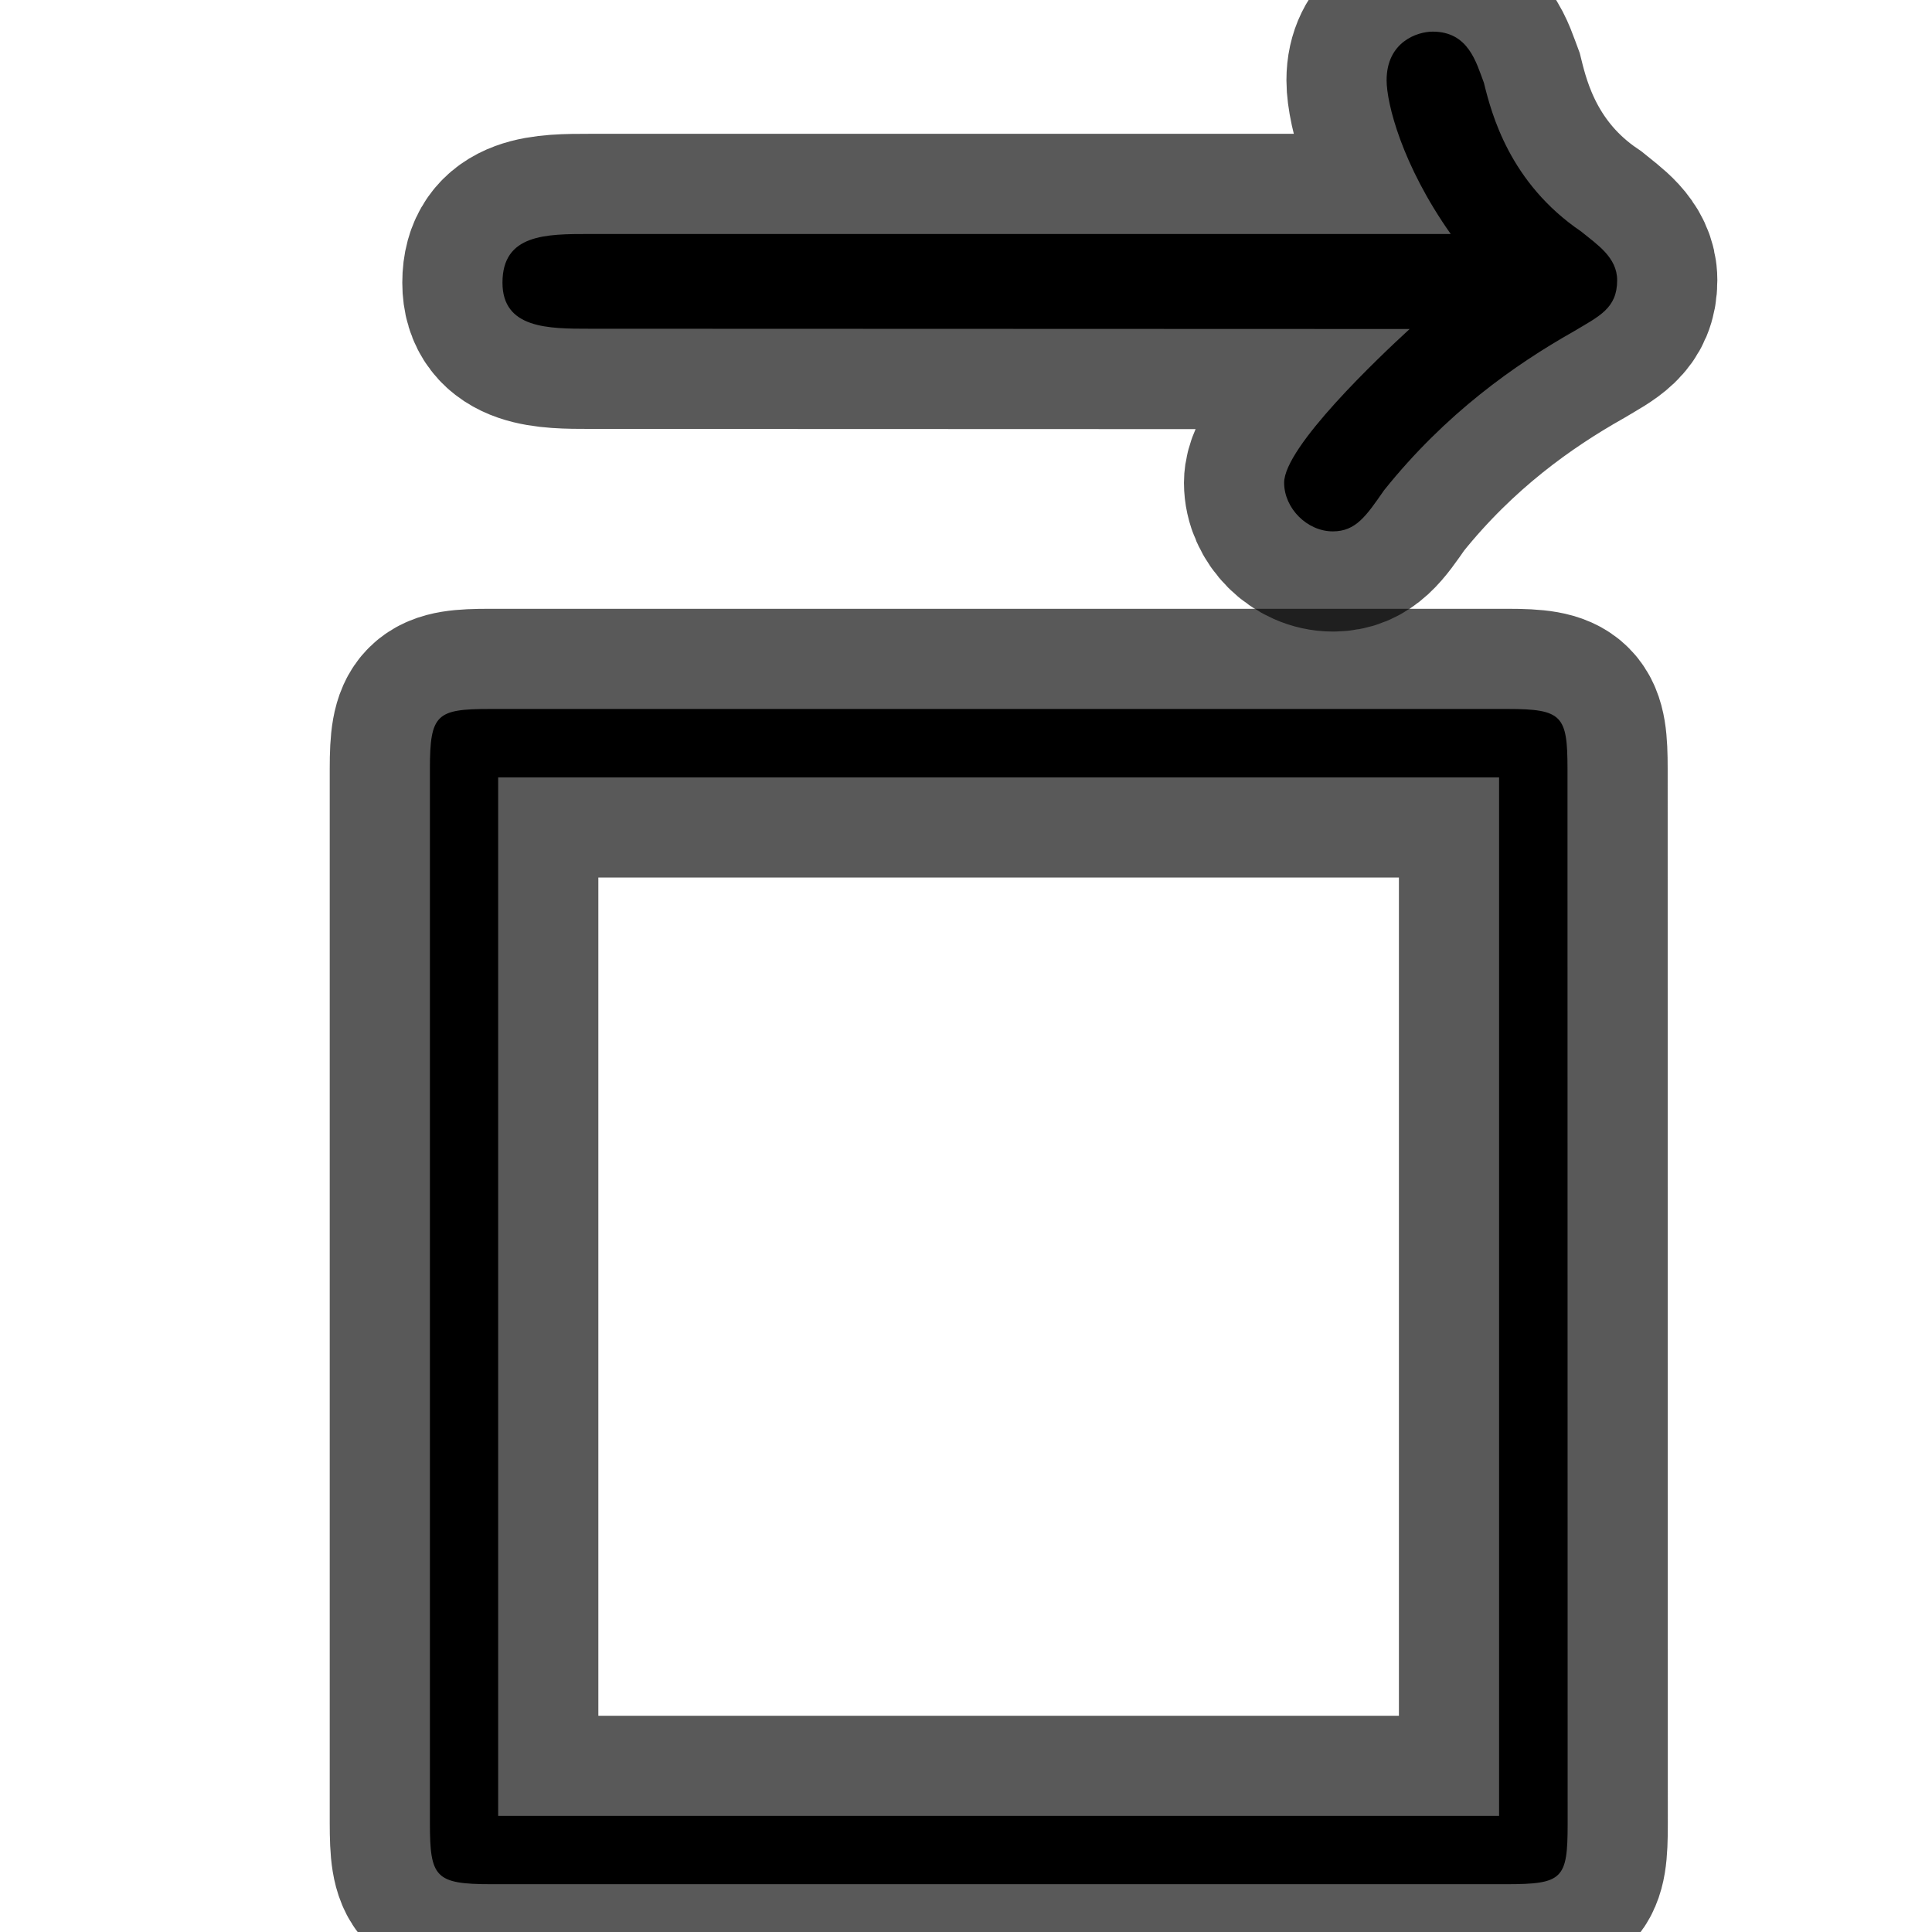 <?xml version="1.0" encoding="UTF-8" standalone="no"?>
<!-- This file was generated by dvisvgm 1.9.2 -->

<svg
   height="20"
   version="1.1"
   viewBox="56.413 54.342 13.5 13.5"
   width="20"
   id="svg2"
   xmlns="http://www.w3.org/2000/svg"
   xmlns:svg="http://www.w3.org/2000/svg"
   xmlns:rdf="http://www.w3.org/1999/02/22-rdf-syntax-ns#"
   xmlns:cc="http://creativecommons.org/ns#"
   xmlns:dc="http://purl.org/dc/elements/1.1/">
  <defs
     id="defs4" />
  <path
     id="path7"
     d="m 66.263,56.641 c -0.215,0.197 -0.877,0.824 -0.877,1.074 0,0.179 0.161,0.34 0.34,0.34 0.161,0 0.233,-0.107 0.358,-0.287 0.43,-0.537 0.913,-0.877 1.325,-1.11 0.179,-0.107 0.304,-0.161 0.304,-0.358 0,-0.161 -0.143,-0.251 -0.251,-0.34 -0.501,-0.34 -0.627,-0.824 -0.68,-1.039 -0.054,-0.143 -0.108,-0.358 -0.358,-0.358 -0.108,0 -0.322,0.072 -0.322,0.34 0,0.161 0.107,0.591 0.448,1.074 h -6.017 c -0.304,0 -0.609,0 -0.609,0.34 0,0.322 0.322,0.322 0.609,0.322 z"
     style="opacity:1;fill:#000000;fill-opacity:1;stroke:#000000;stroke-miterlimit:4;stroke-dasharray:none;stroke-opacity:0.65;stroke-width:1.4" />
  <path
     id="path9"
     d="m 67.366,59.714 c 0,-0.371 -0.036,-0.418 -0.418,-0.418 h -7.113 c -0.371,0 -0.418,0.036 -0.418,0.418 v 7.364 c 0,0.383 0.036,0.43 0.43,0.43 h 7.09 c 0.395,0 0.43,-0.036 0.43,-0.418 z m -7.472,0.06 h 6.994 v 7.257 h -6.994 z"
     style="opacity:1;fill:#000000;fill-opacity:1;stroke:#000000;stroke-miterlimit:4;stroke-dasharray:none;stroke-opacity:0.65;stroke-width:1.4" />
</svg>
